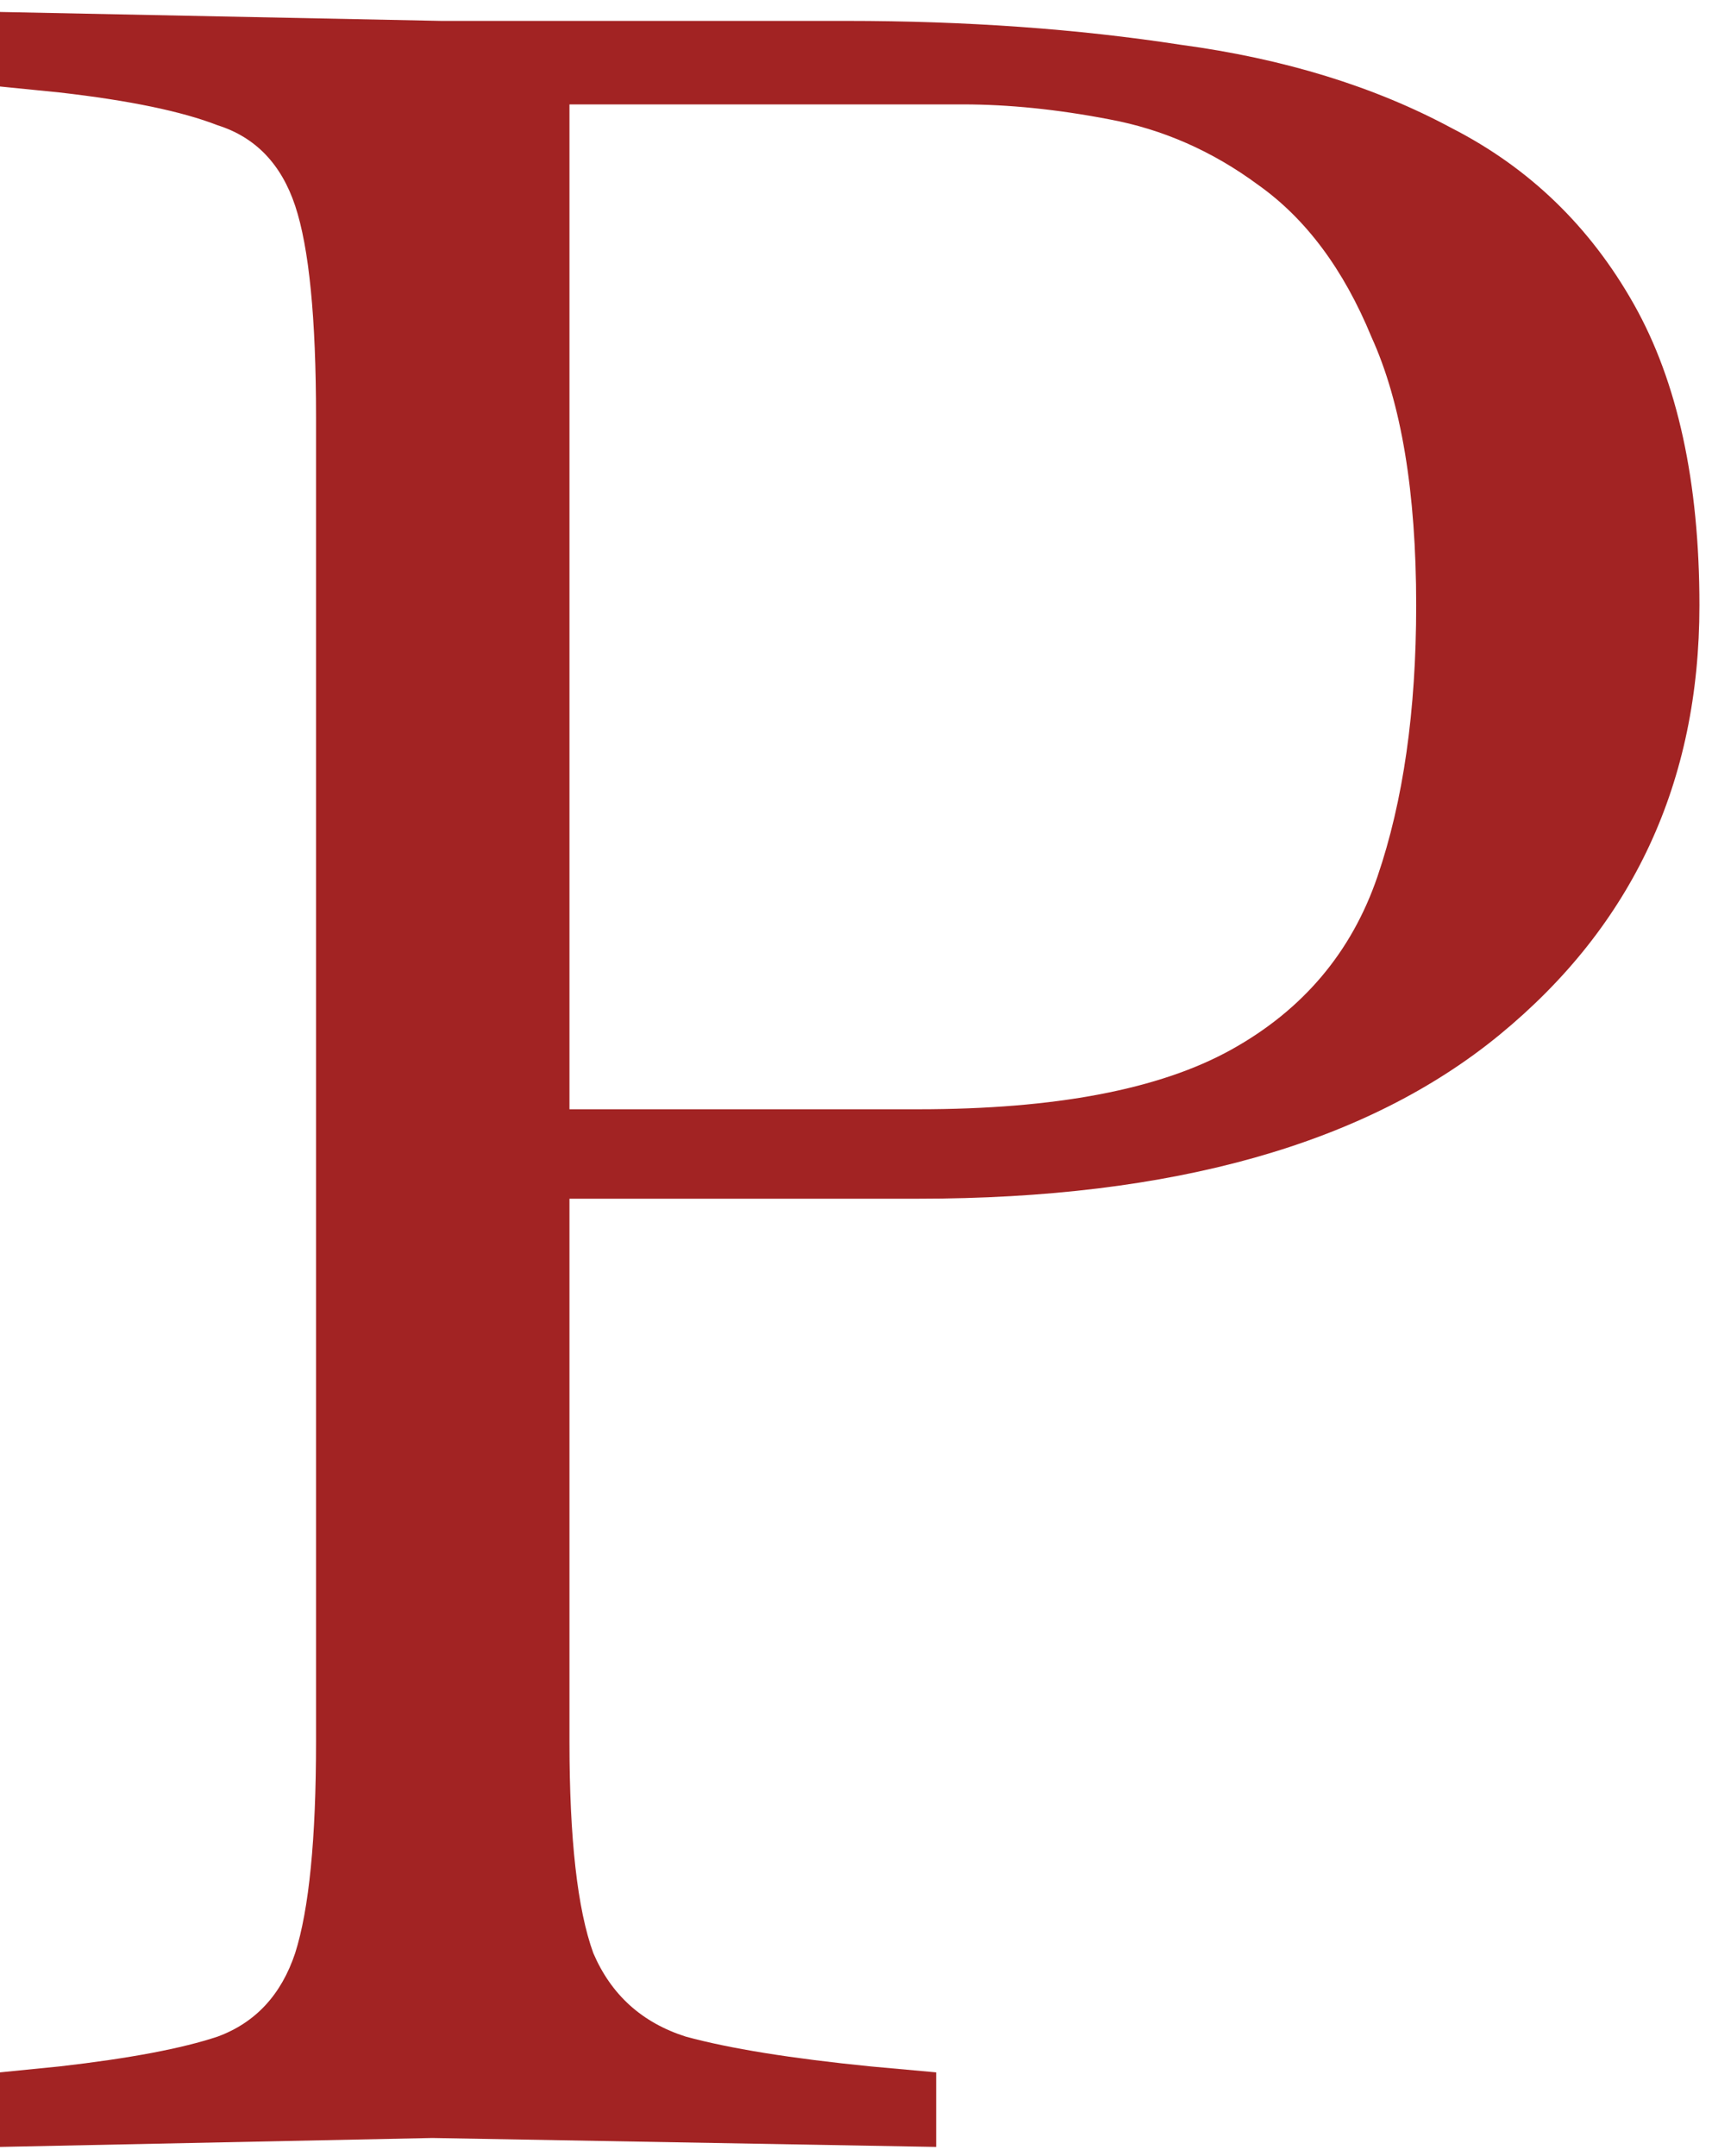 <svg viewBox="0 0 81 102" fill="none" xmlns="http://www.w3.org/2000/svg"><path d="M0 101.566v-3.527l2.821-.282c3.292-.376 5.784-.846 7.476-1.41 1.787-.659 3.01-1.975 3.668-3.95.658-2.069.988-5.407.988-10.015V19.75c0-4.702-.33-8.04-.988-10.015-.658-1.975-1.88-3.244-3.668-3.809-1.692-.658-4.184-1.175-7.476-1.551L0 4.092V.566l20.877.423h19.184c5.643 0 10.91.376 15.8 1.129 4.89.658 9.168 1.974 12.836 3.95 3.668 1.88 6.536 4.654 8.605 8.322 2.069 3.668 3.103 8.417 3.103 14.247 0 8.37-3.15 15.14-9.451 20.313-6.3 5.172-15.47 7.758-27.507 7.758H26.943v25.674c0 4.608.376 7.946 1.128 10.015.847 1.975 2.304 3.291 4.373 3.95 2.069.564 4.984 1.034 8.746 1.41l3.103.282v3.527l-23.84-.423L0 101.566ZM45.563 4.939h-18.62v47.538h16.504c6.489 0 11.426-.94 14.811-2.822 3.386-1.88 5.69-4.608 6.912-8.181 1.223-3.574 1.834-7.853 1.834-12.837 0-5.36-.705-9.592-2.116-12.695-1.316-3.198-3.103-5.596-5.36-7.195-2.163-1.598-4.514-2.633-7.053-3.103-2.445-.47-4.75-.705-6.912-.705Z" fill="#A22323"/></svg>
